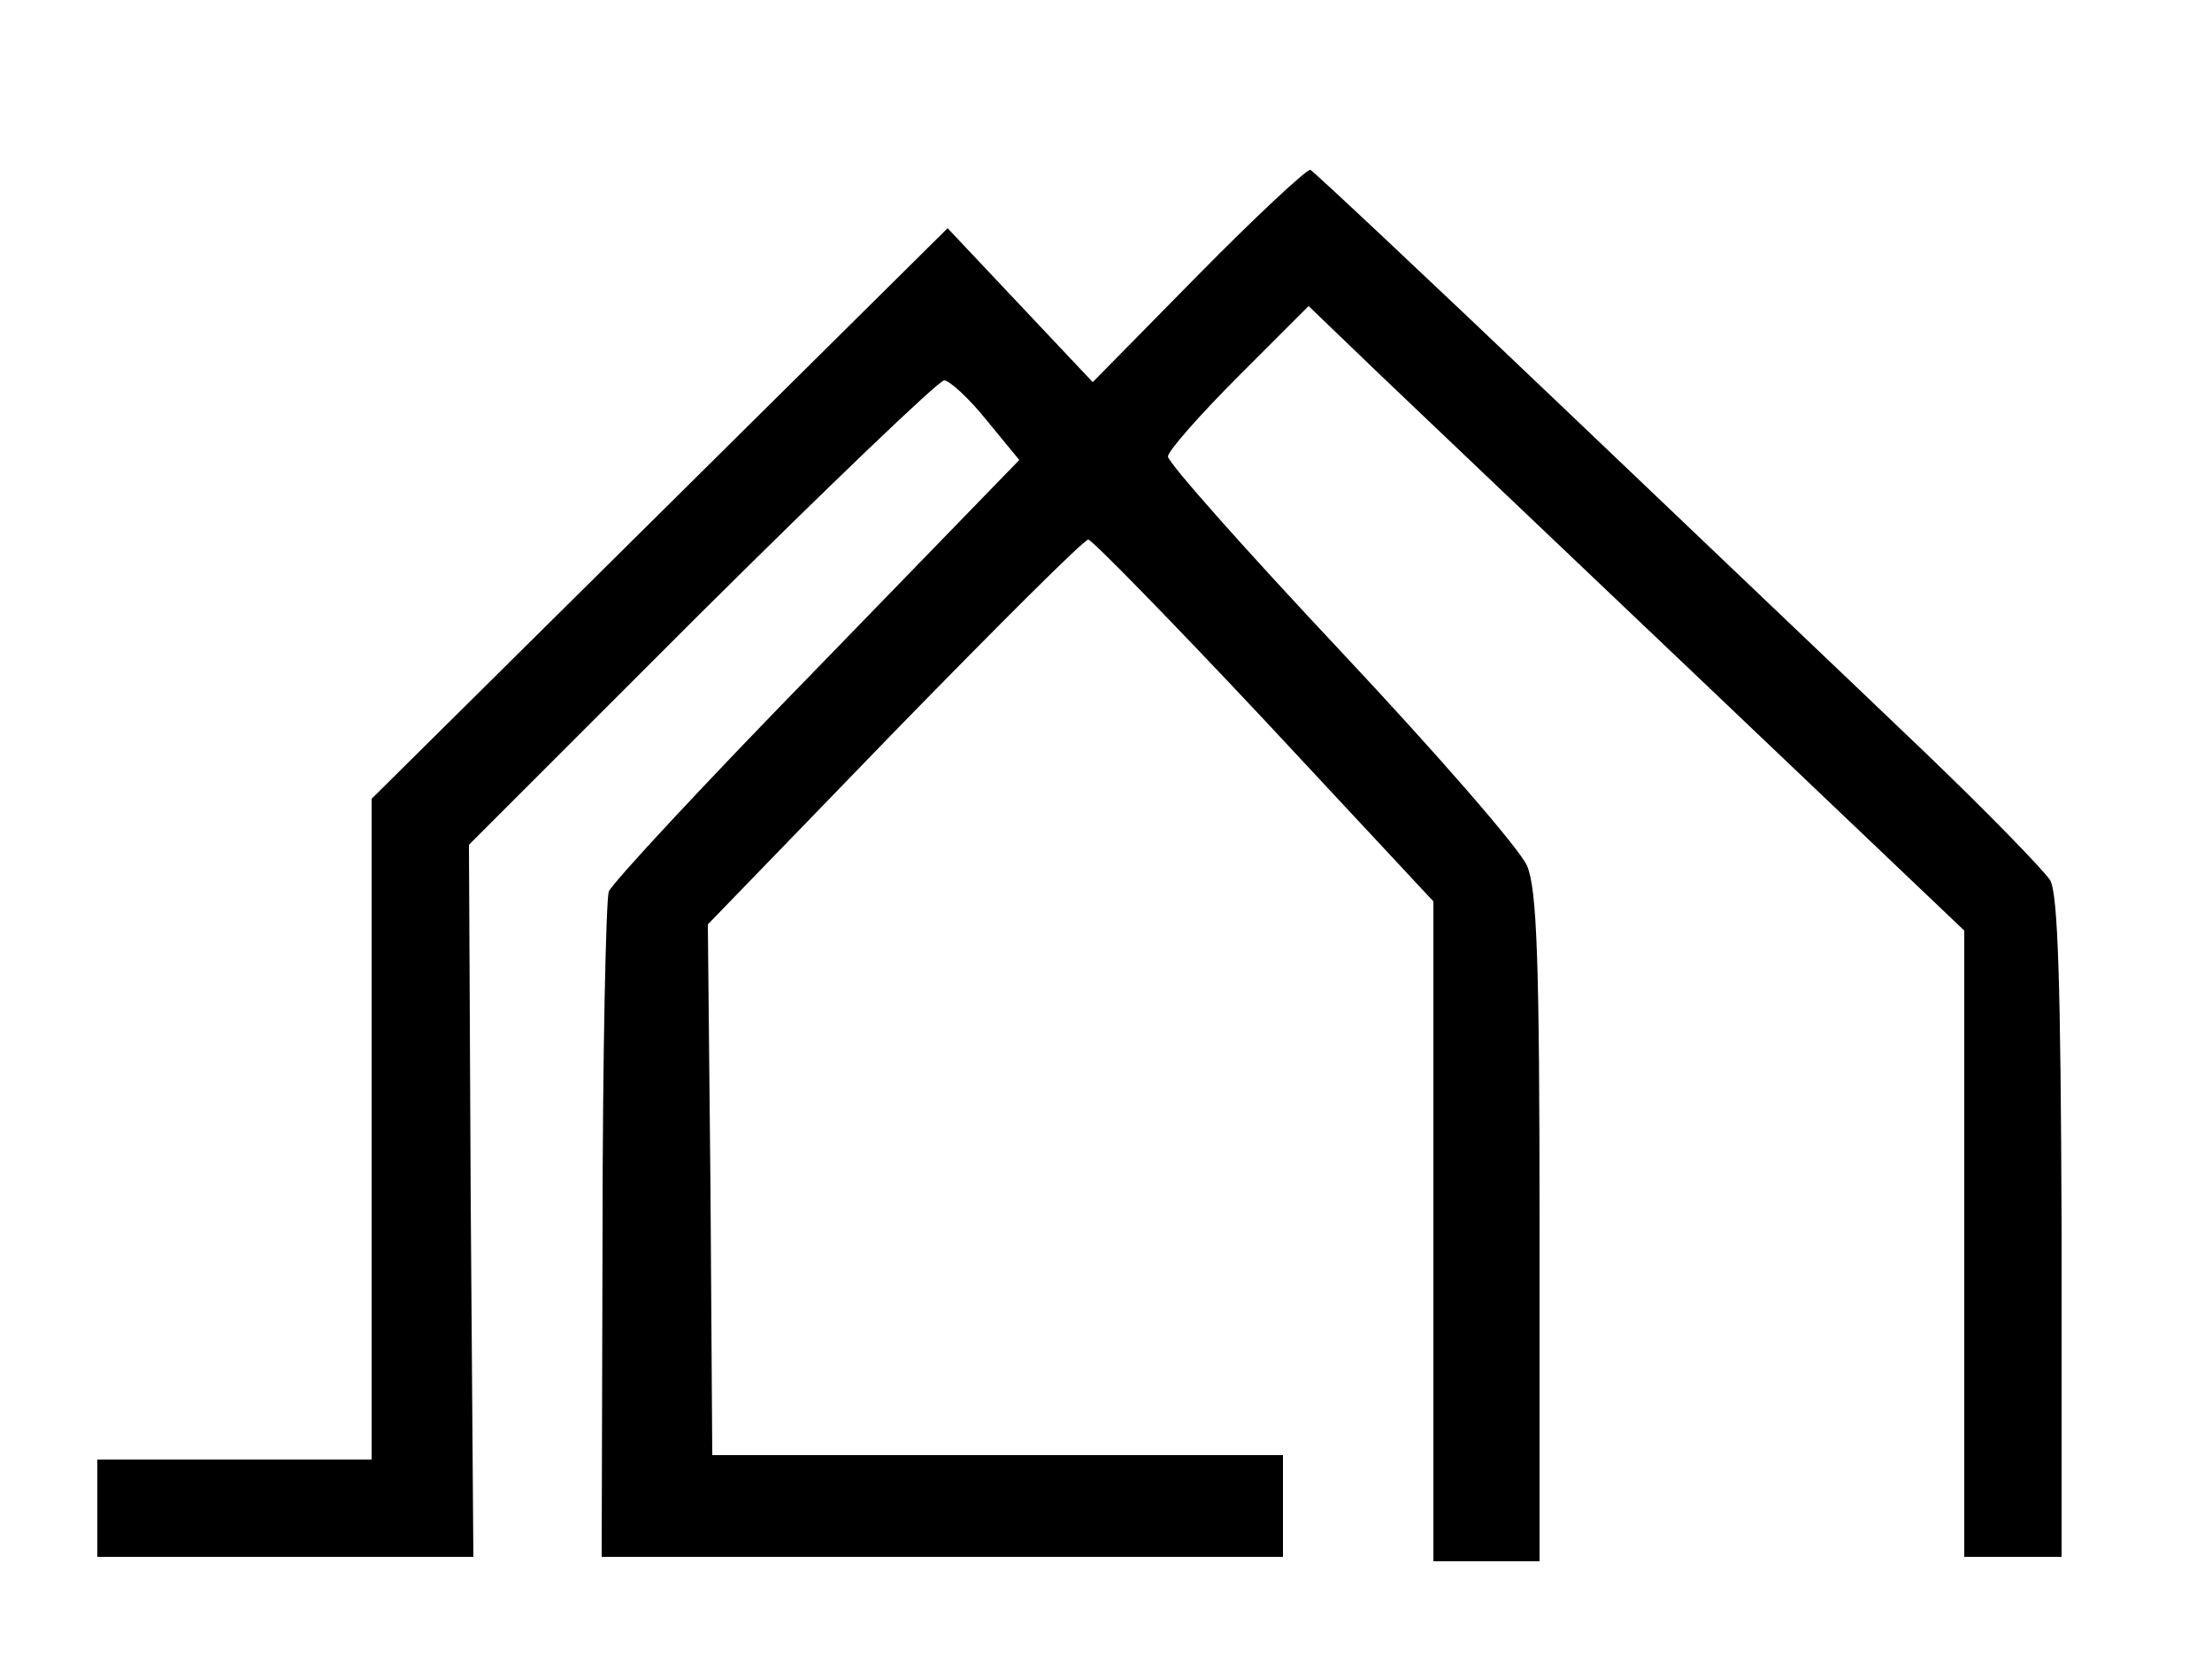 <?xml version="1.0" encoding="utf-8"?>
<svg height="188px" preserveAspectRatio="xMidYMid meet" version="1.0" viewBox="0 0 250 188" width="250px" xmlns="http://www.w3.org/2000/svg">
    <g>
        <path
            d="M162 139.2 l0 -37.3 -19.1 -20.5 c-10.5 -11.2 -19.5 -20.4 -19.9 -20.4 -0.5 0 -10.3 9.8 -21.9 21.7 l-21.1 21.8 0.3 30 0.2 30 32.3 0 32.2 0 0 5.8 0 5.7 -38.5 0 -38.5 0 0.1 -36.7 c0 -20.3 0.4 -37.6 0.7 -38.5 0.4 -1 11 -12.4 23.6 -25.3 l22.8 -23.5 -3.7 -4.5 c-2 -2.5 -4.2 -4.5 -4.8 -4.5 -0.7 0.1 -13 11.9 -27.5 26.3 l-26.2 26.2 0.2 40.3 0.3 40.2 -21.2 0 -21.3 0 0 -5.5 0 -5.5 15.5 0 15.5 0 0 -37.3 0 -37.4 32.5 -32.2 32.6 -32.3 8.2 8.7 8.2 8.7 11.9 -12.1 c6.6 -6.7 12.3 -12 12.7 -11.9 0.4 0.2 13.3 12.3 28.6 26.9 15.3 14.6 33.7 32.1 40.8 38.9 7.2 6.9 13.5 13.4 14.2 14.5 0.9 1.5 1.2 11.9 1.3 39.3 l0 37.2 -5.5 0 -5.5 0 0 -35.4 0 -35.4 -29.2 -27.8 c-16.1 -15.3 -32.8 -31.2 -37.1 -35.3 l-7.8 -7.5 -7.9 7.9 c-4.4 4.4 -8 8.5 -8 9.1 0 0.7 8.8 10.6 19.6 22.1 10.7 11.4 20.2 22.3 21 24.2 1.1 2.7 1.4 10.5 1.4 41 l0 37.6 -6 0 -6 0 0 -37.3z" />
    </g>
</svg>